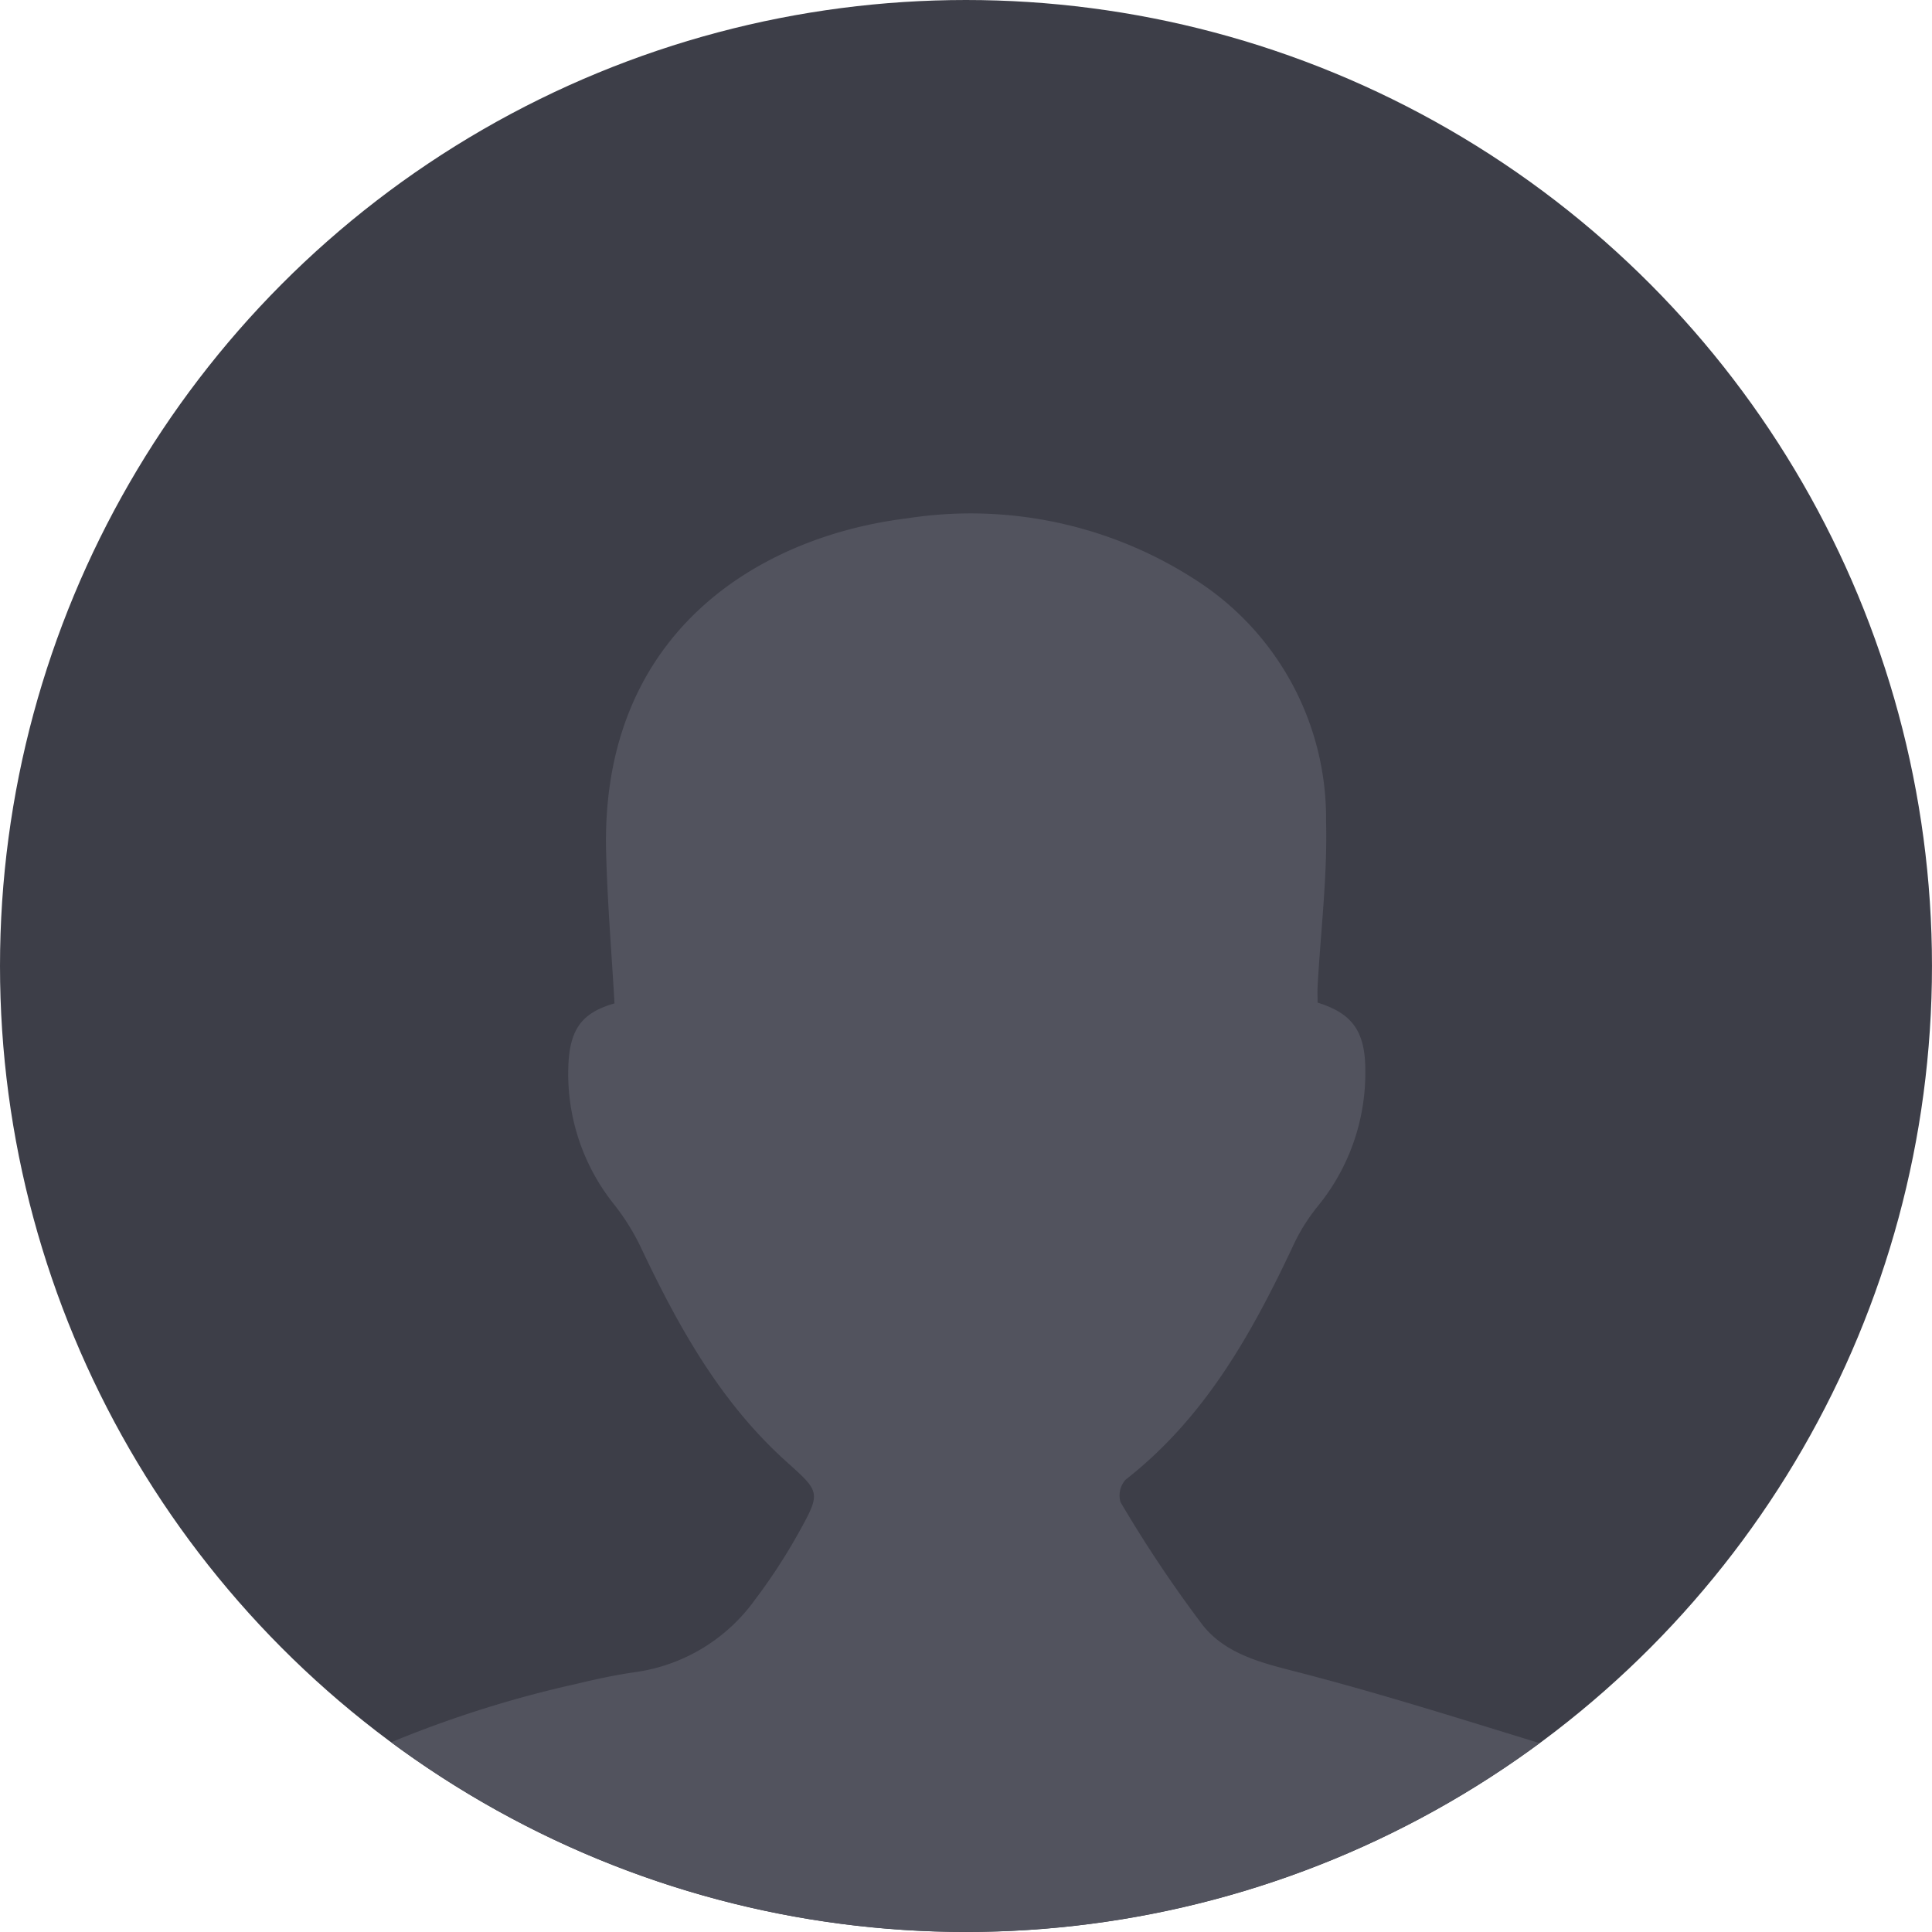 <svg id="Component_28_1" data-name="Component 28 – 1" xmlns="http://www.w3.org/2000/svg" width="97.191" height="97.192" viewBox="0 0 97.191 97.192">
  <ellipse id="Ellipse_24" data-name="Ellipse 24" cx="48.595" cy="48.595" rx="48.595" ry="48.595" fill="#3d3e48"/>
  <path id="Path_1014" data-name="Path 1014" d="M191.024,546.551c-1.885-.49-3.817-.89-5.042-2.416a64.77,64.77,0,0,1-4.152-6.211,1.194,1.194,0,0,1,.261-1.128c4.016-3.134,6.389-7.418,8.492-11.909a9.406,9.406,0,0,1,1.182-1.856,10.576,10.576,0,0,0,2.382-6.832c0-1.982-.681-2.864-2.4-3.4,0-.264-.013-.538,0-.81.153-2.779.5-5.561.426-8.334a14.243,14.243,0,0,0-6.557-12.118,20.821,20.821,0,0,0-14.517-3.1c-7.351.9-15.419,5.661-15.144,16.772.063,2.542.277,5.079.422,7.629-1.623.467-2.272,1.273-2.324,3.229a10.505,10.505,0,0,0,2.285,6.862,11.448,11.448,0,0,1,1.321,2.092c1.895,4.011,4.016,7.863,7.376,10.88,1.692,1.519,1.733,1.537.616,3.549a28.817,28.817,0,0,1-2.2,3.378,8.94,8.94,0,0,1-6.032,3.653c-1.009.143-2.01.361-3,.6a56.374,56.374,0,0,0-9.276,2.927,48.583,48.583,0,0,0,57.768.043C198.963,548.84,195.021,547.592,191.024,546.551Z" transform="translate(-125.464 -462.362)" fill="#52535e"/>
</svg>
